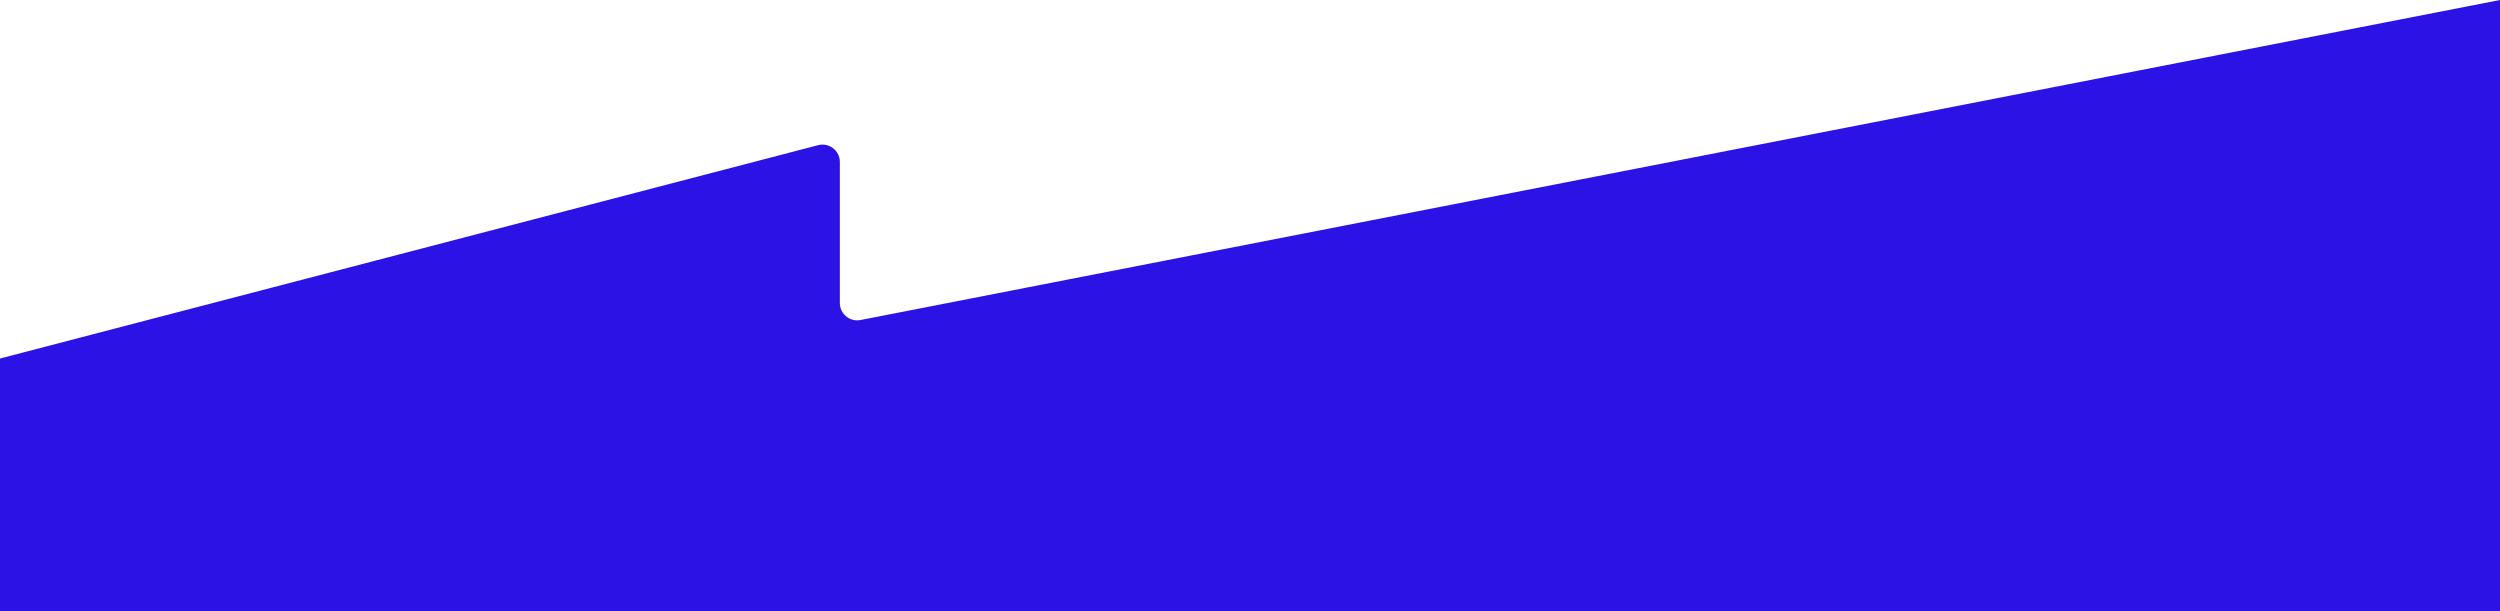<svg width="1440" height="352" viewBox="0 0 1440 352" fill="none" xmlns="http://www.w3.org/2000/svg">
<path d="M471.227 83.618L0 206.5V352H1440V0L495.666 184.33C489.491 185.535 483.75 180.807 483.75 174.515V93.294C483.75 86.746 477.562 81.965 471.227 83.618Z" fill="#2B13E5"/>
</svg>
